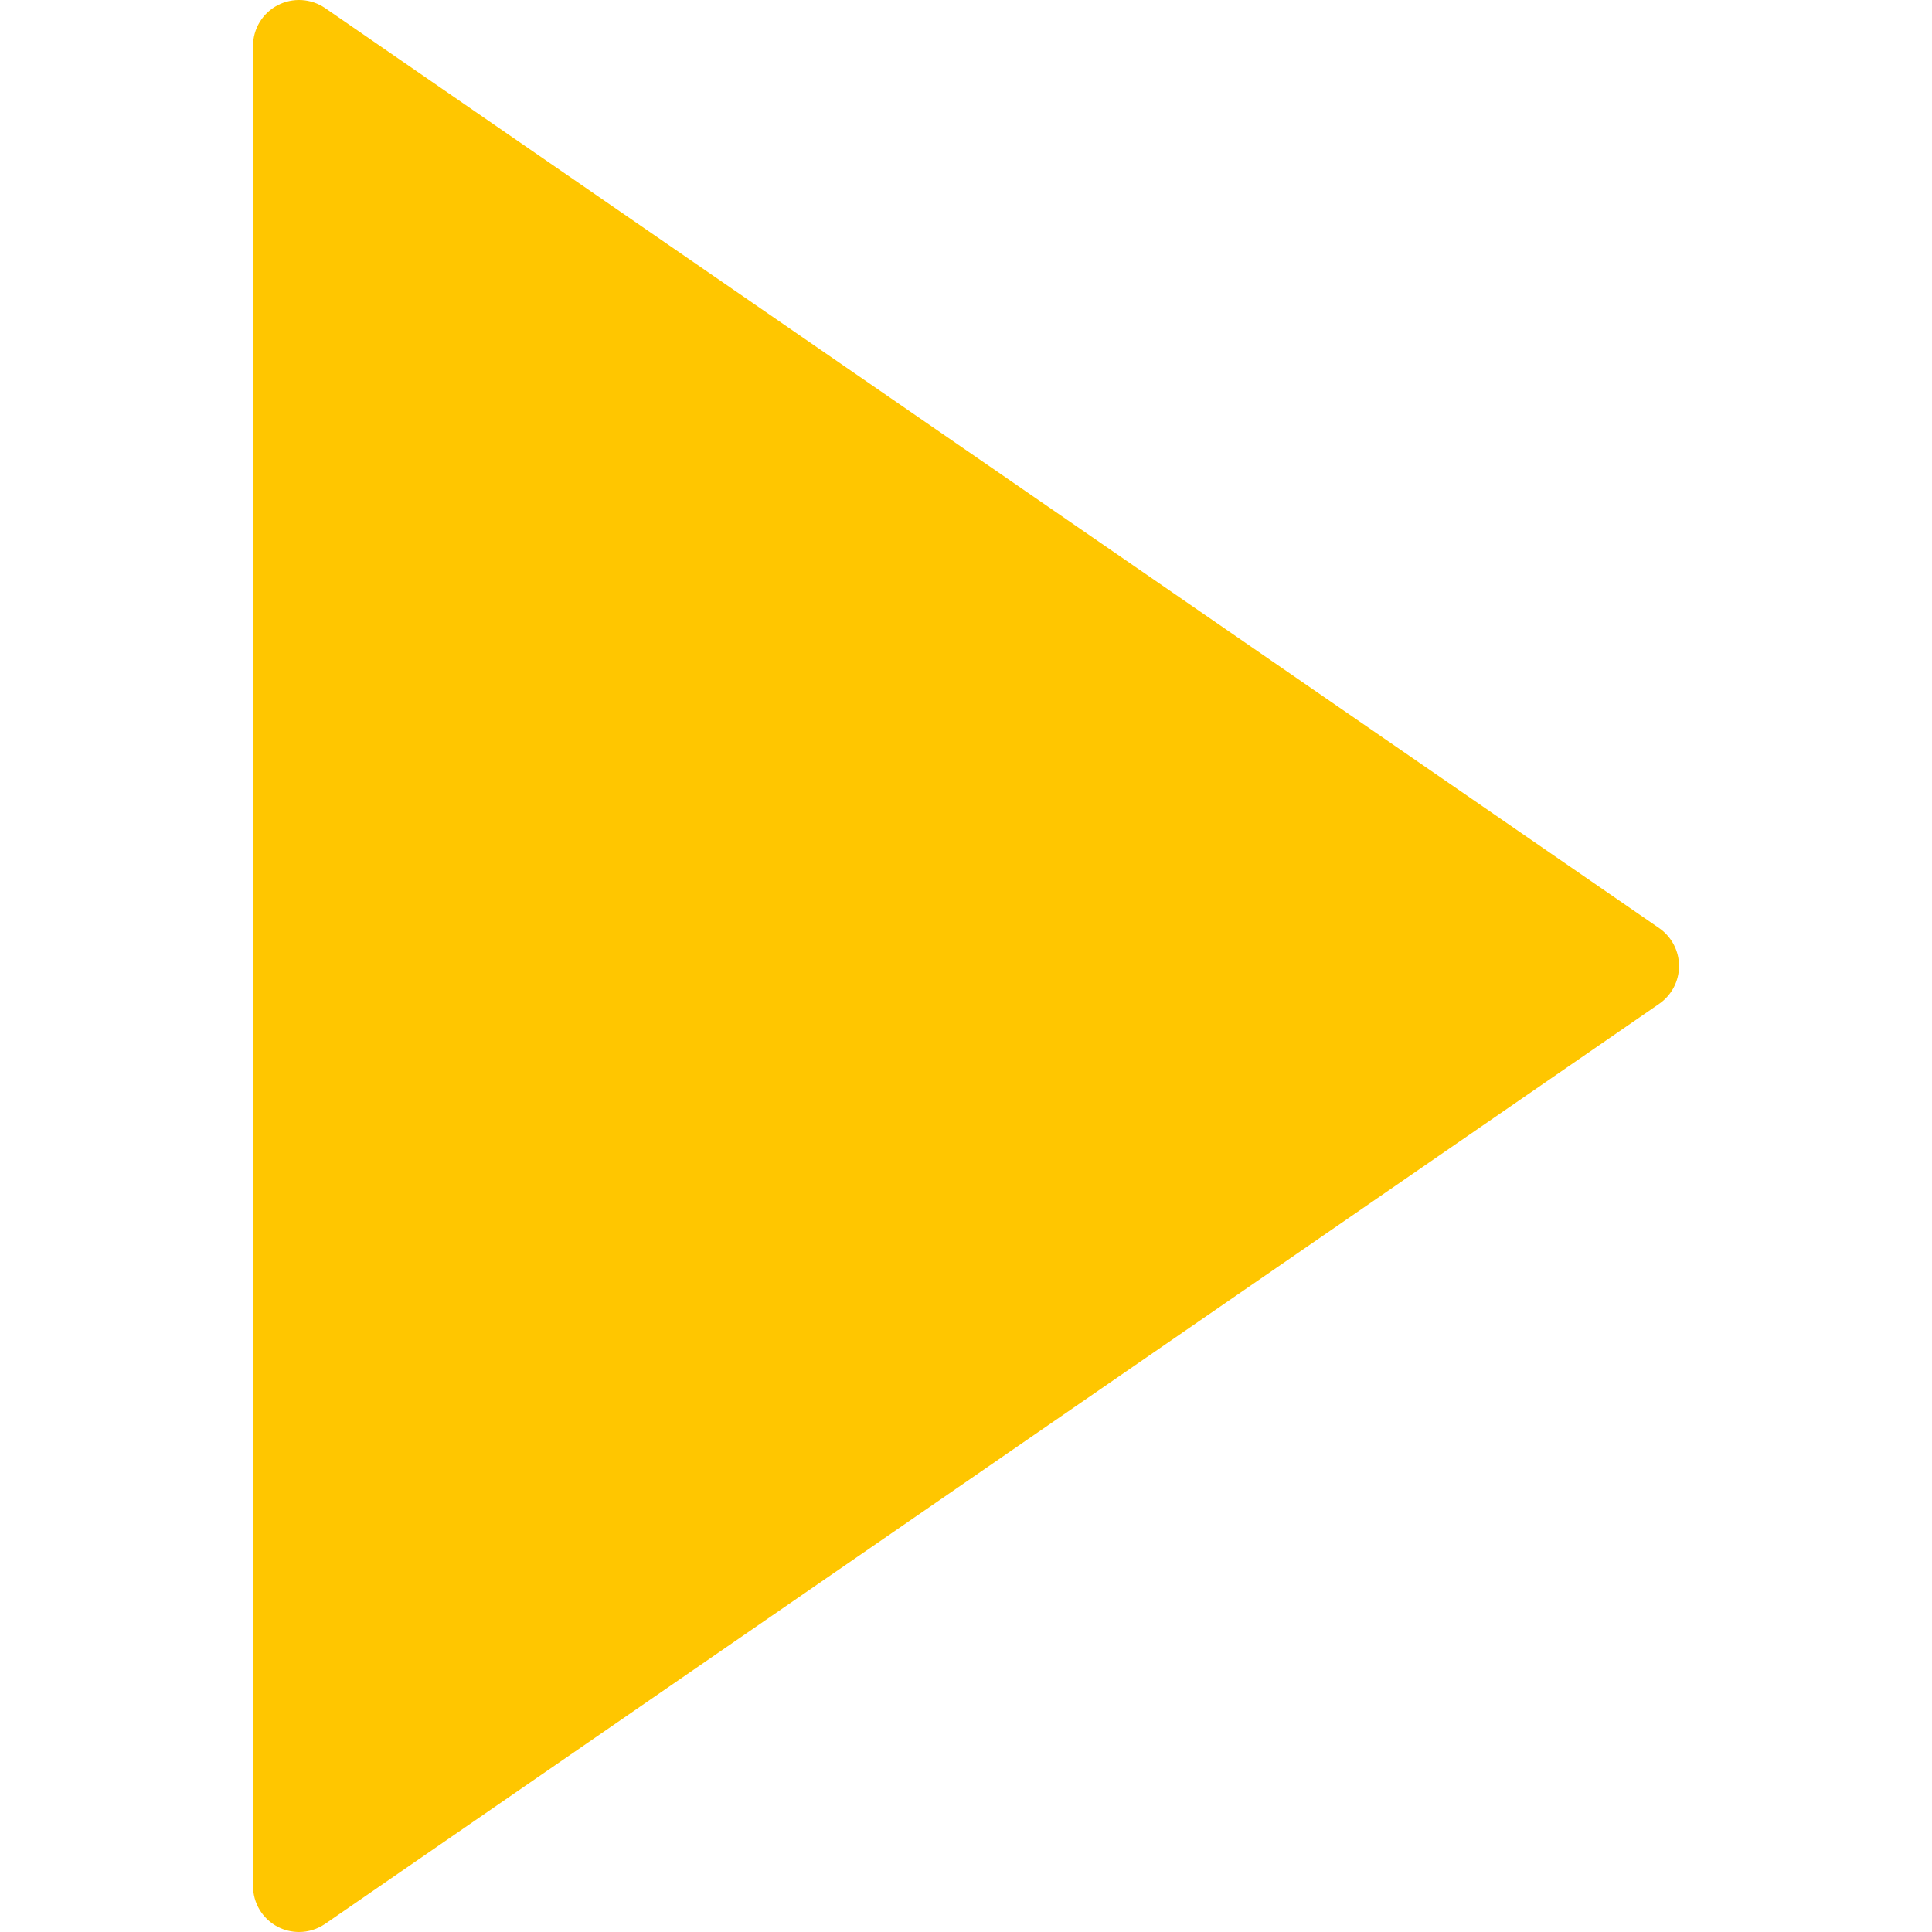 <svg version="1.1" id="Capa_1" xmlns="http://www.w3.org/2000/svg" x="0" y="0" viewBox="0 0 41.999 41.999" xml:space="preserve" fill="#ffc600"><path d="M36.068,20.176l-29-20C6.761-0.035,6.363-0.057,6.035,0.114C5.706,0.287,5.5,0.627,5.5,0.999v40	c0,0.372,0.206,0.713,0.535,0.886c0.146,0.076,0.306,0.114,0.465,0.114c0.199,0,0.397-0.06,0.568-0.177l29-20	c0.271-0.187,0.432-0.494,0.432-0.823S36.338,20.363,36.068,20.176z"/></svg>
